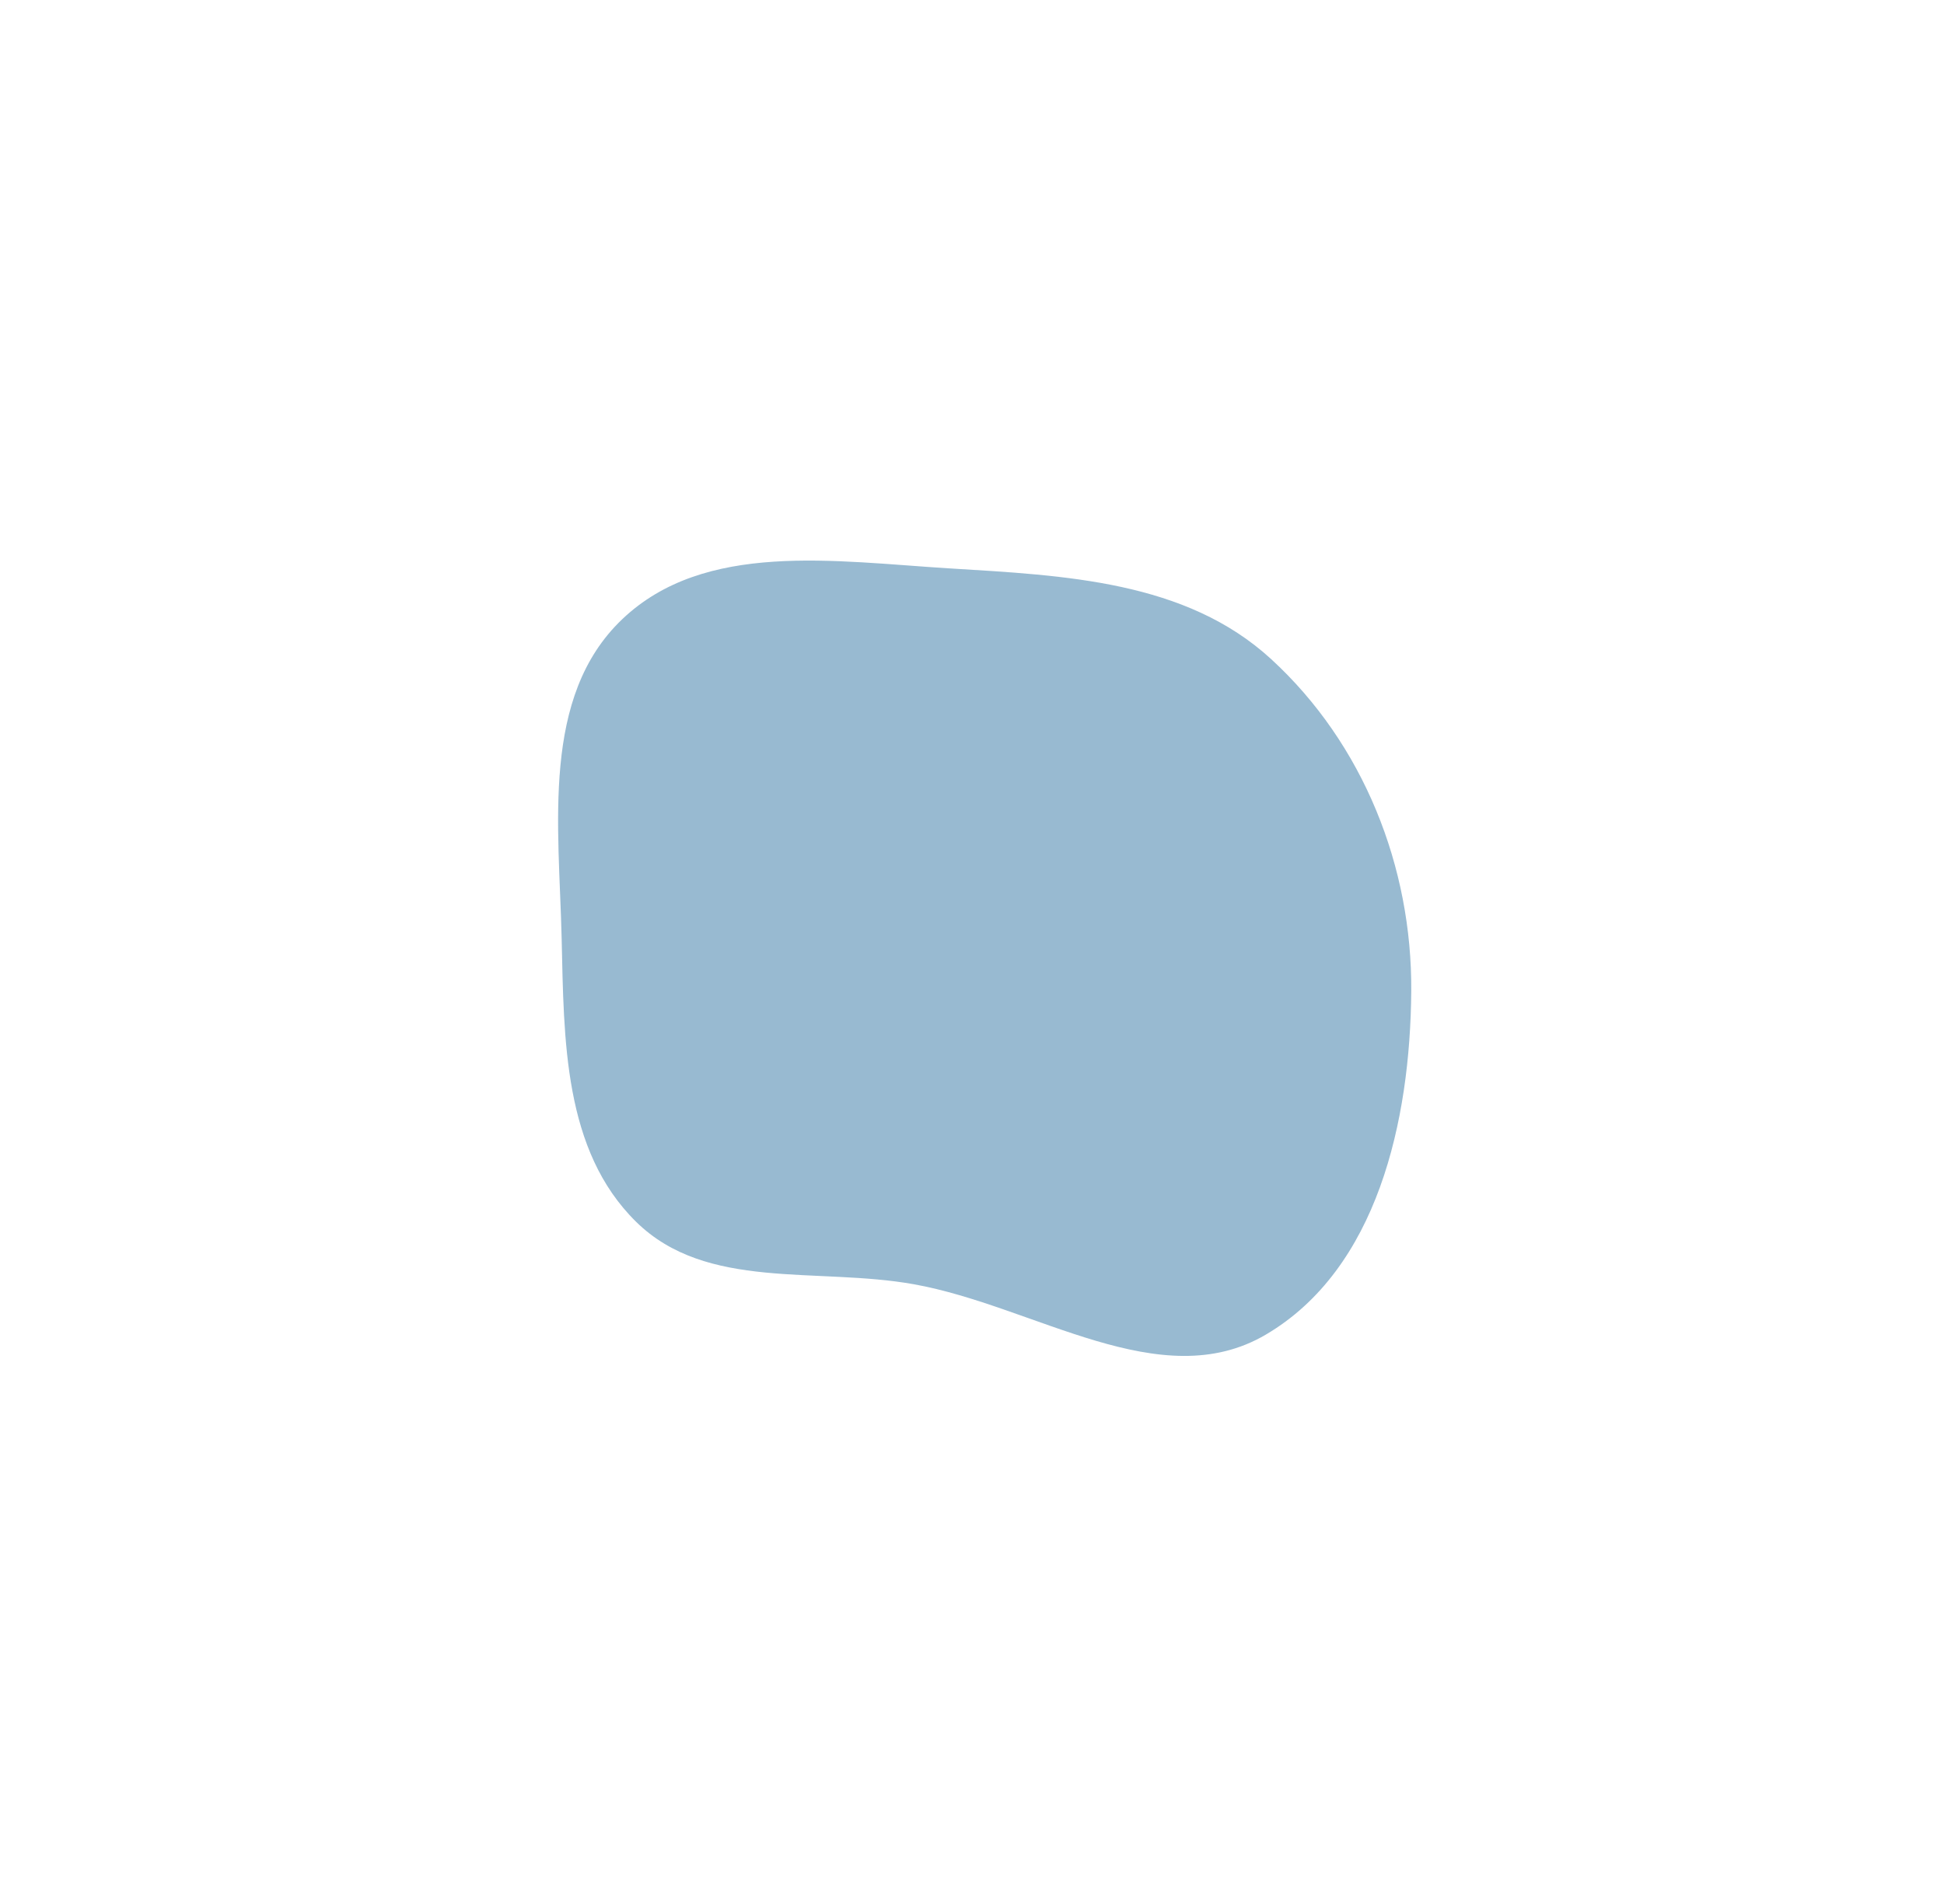 <svg xmlns="http://www.w3.org/2000/svg" width="1615.724" height="1582.887" viewBox="0 0 1615.724 1582.887">
  <path id="Vector" d="M682.758,475C665.513,577.9,601.6,667.609,514.505,723.229c-90.814,58-208.784,102.086-305.086,54.053C118.554,731.96,124.937,603.5,85.143,509.074,53.336,433.6-13.389,367.744,2.953,287.354c16.921-83.24,94.406-132.867,163.922-180.341C244.331,54.116,325.86-16.87,416.78,4.741c92.245,21.926,136.588,122,183.729,205.345C647.727,293.569,698.661,380.119,682.758,475Z" transform="translate(286.168 861.717) rotate(-57)" fill="#166298" fill-rule="evenodd" opacity="0.438"/>
</svg>
